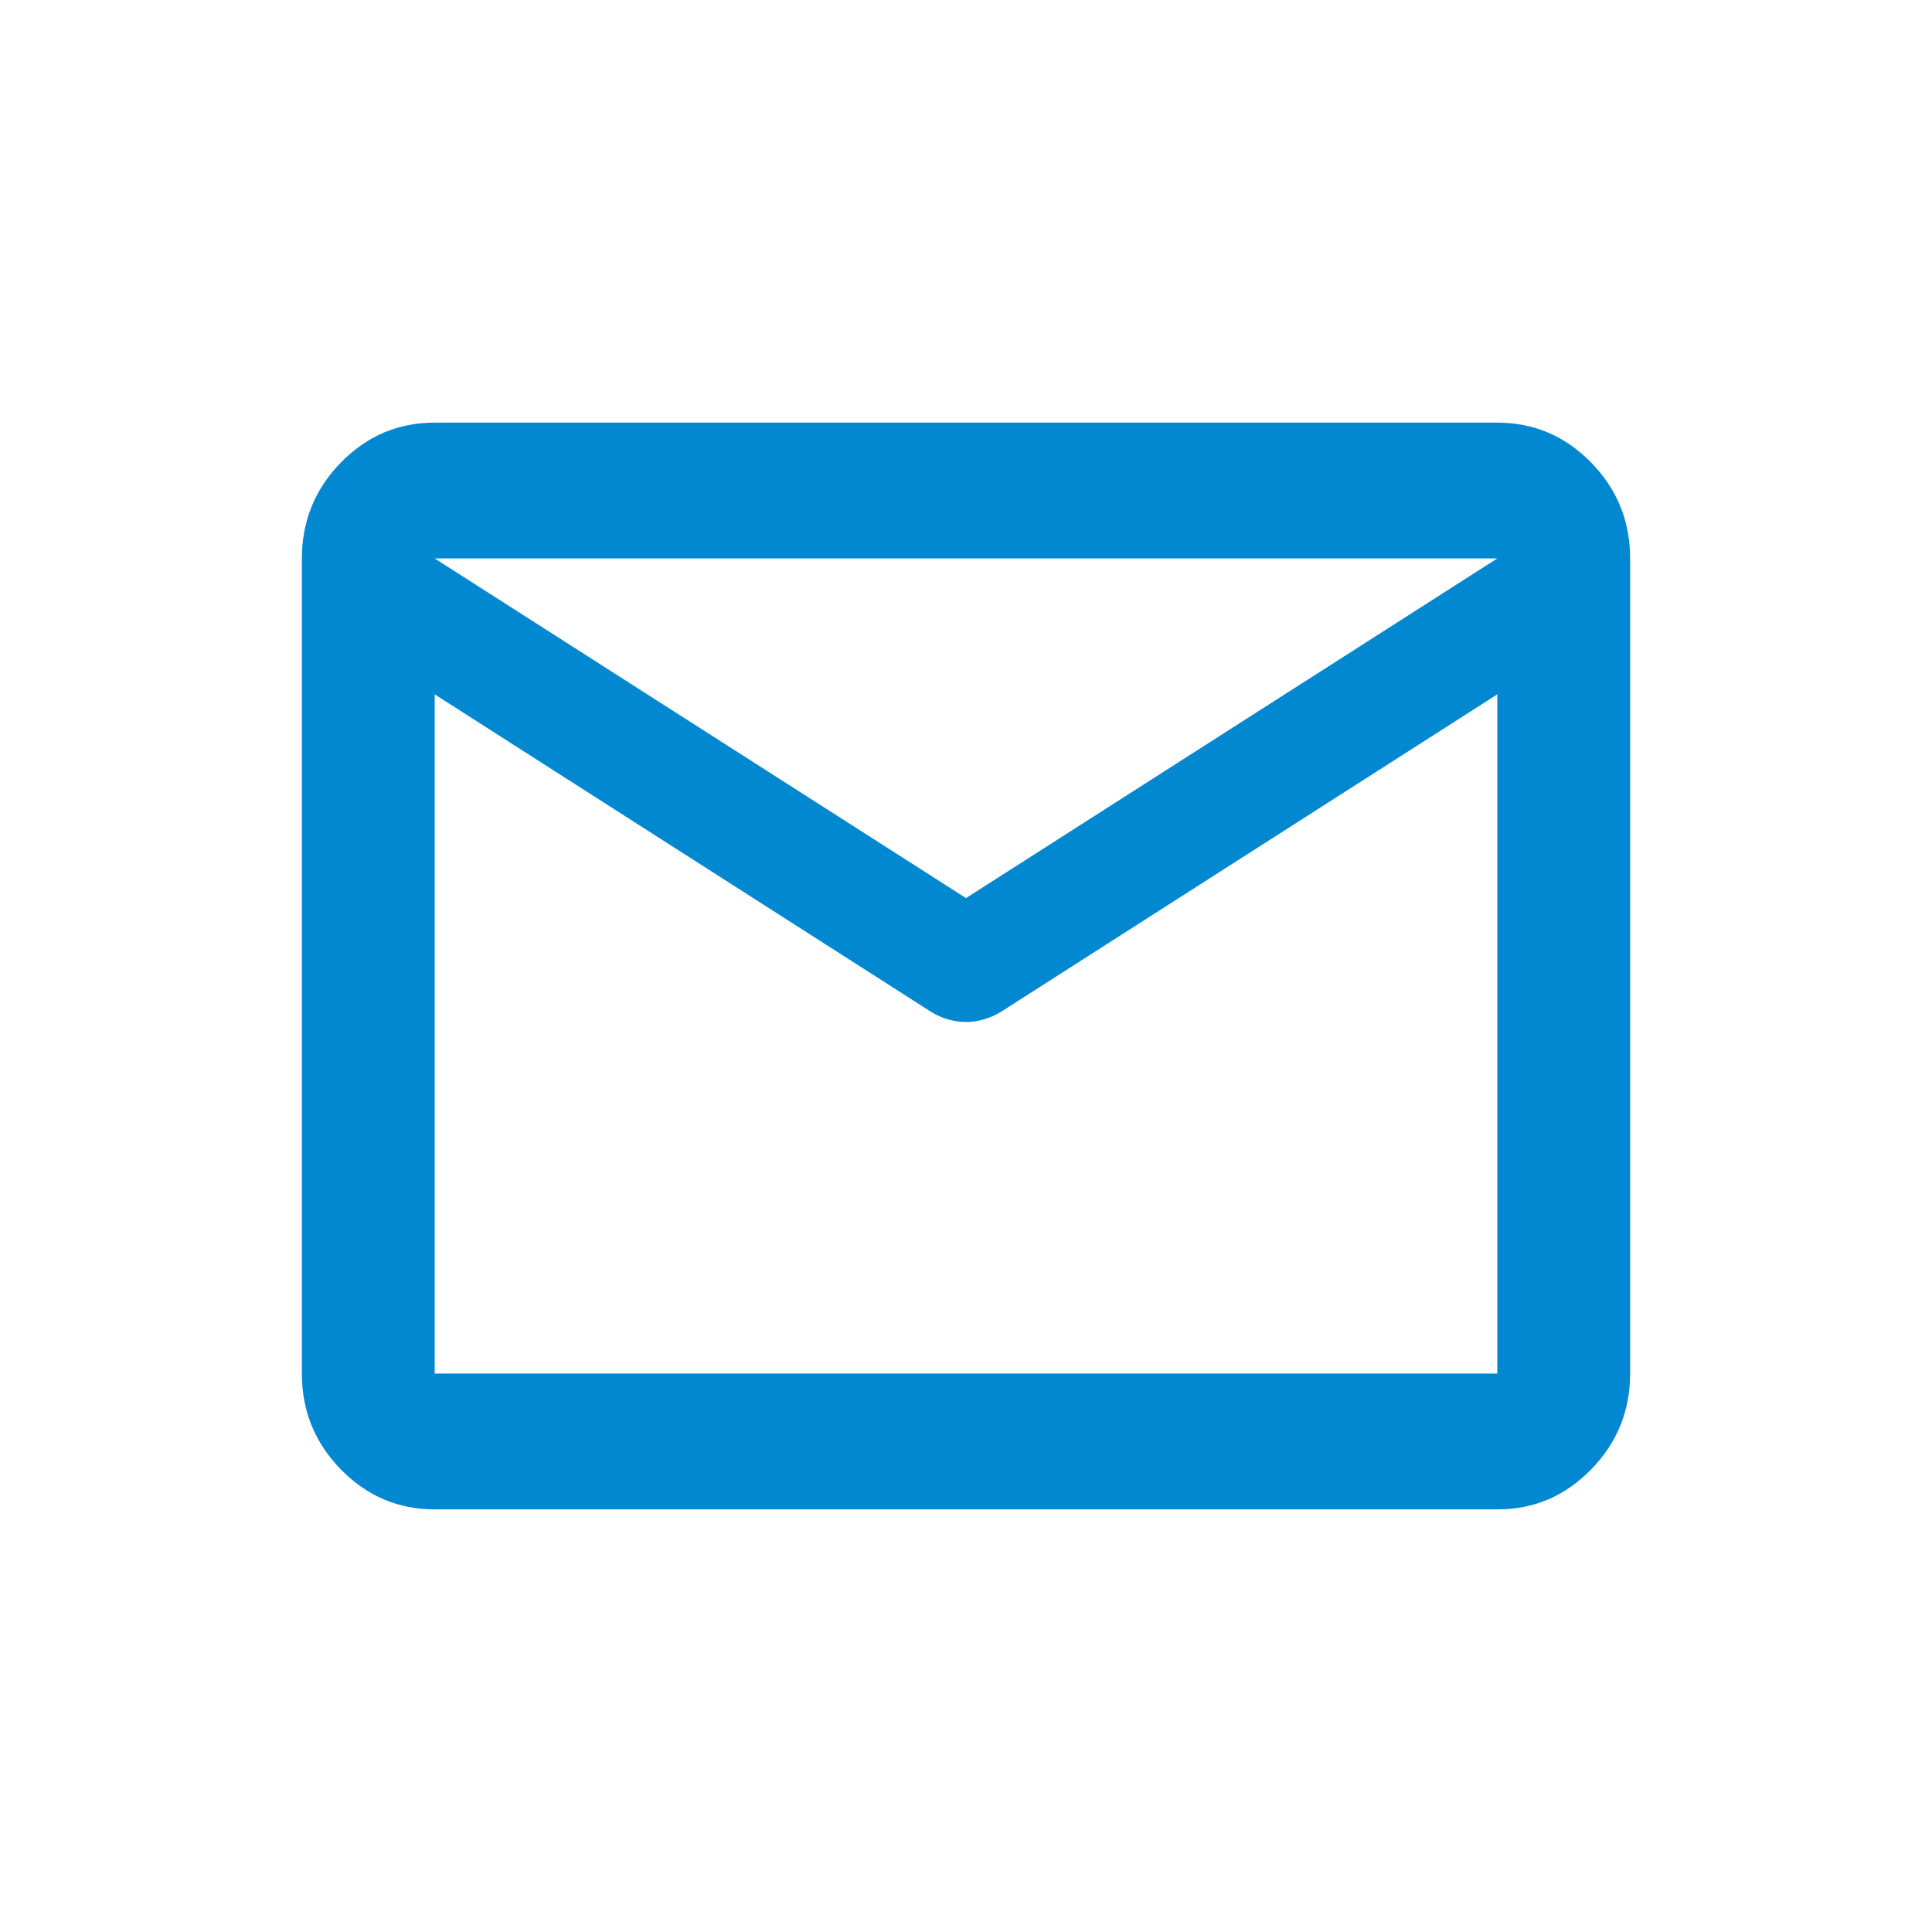 <svg width="20" height="20" viewBox="0 0 20 20" fill="none" xmlns="http://www.w3.org/2000/svg">
<path d="M4.5 15.625C4.122 15.625 3.798 15.487 3.529 15.212C3.259 14.936 3.125 14.605 3.125 14.219V5.781C3.125 5.395 3.26 5.063 3.529 4.788C3.799 4.512 4.122 4.375 4.5 4.375H15.5C15.878 4.375 16.202 4.513 16.471 4.788C16.741 5.064 16.875 5.395 16.875 5.781V14.219C16.875 14.605 16.74 14.937 16.471 15.212C16.201 15.488 15.878 15.626 15.5 15.625H4.5ZM15.5 7.188L10.361 10.475C10.304 10.51 10.243 10.536 10.18 10.554C10.117 10.572 10.057 10.581 10 10.58C9.943 10.58 9.882 10.571 9.819 10.554C9.756 10.537 9.696 10.51 9.639 10.475L4.5 7.188V14.219H15.5V7.188ZM10 9.297L15.5 5.781H4.5L10 9.297ZM4.5 7.363V6.326V6.344V6.335V7.363Z" fill="#0288D1"/>
</svg>
